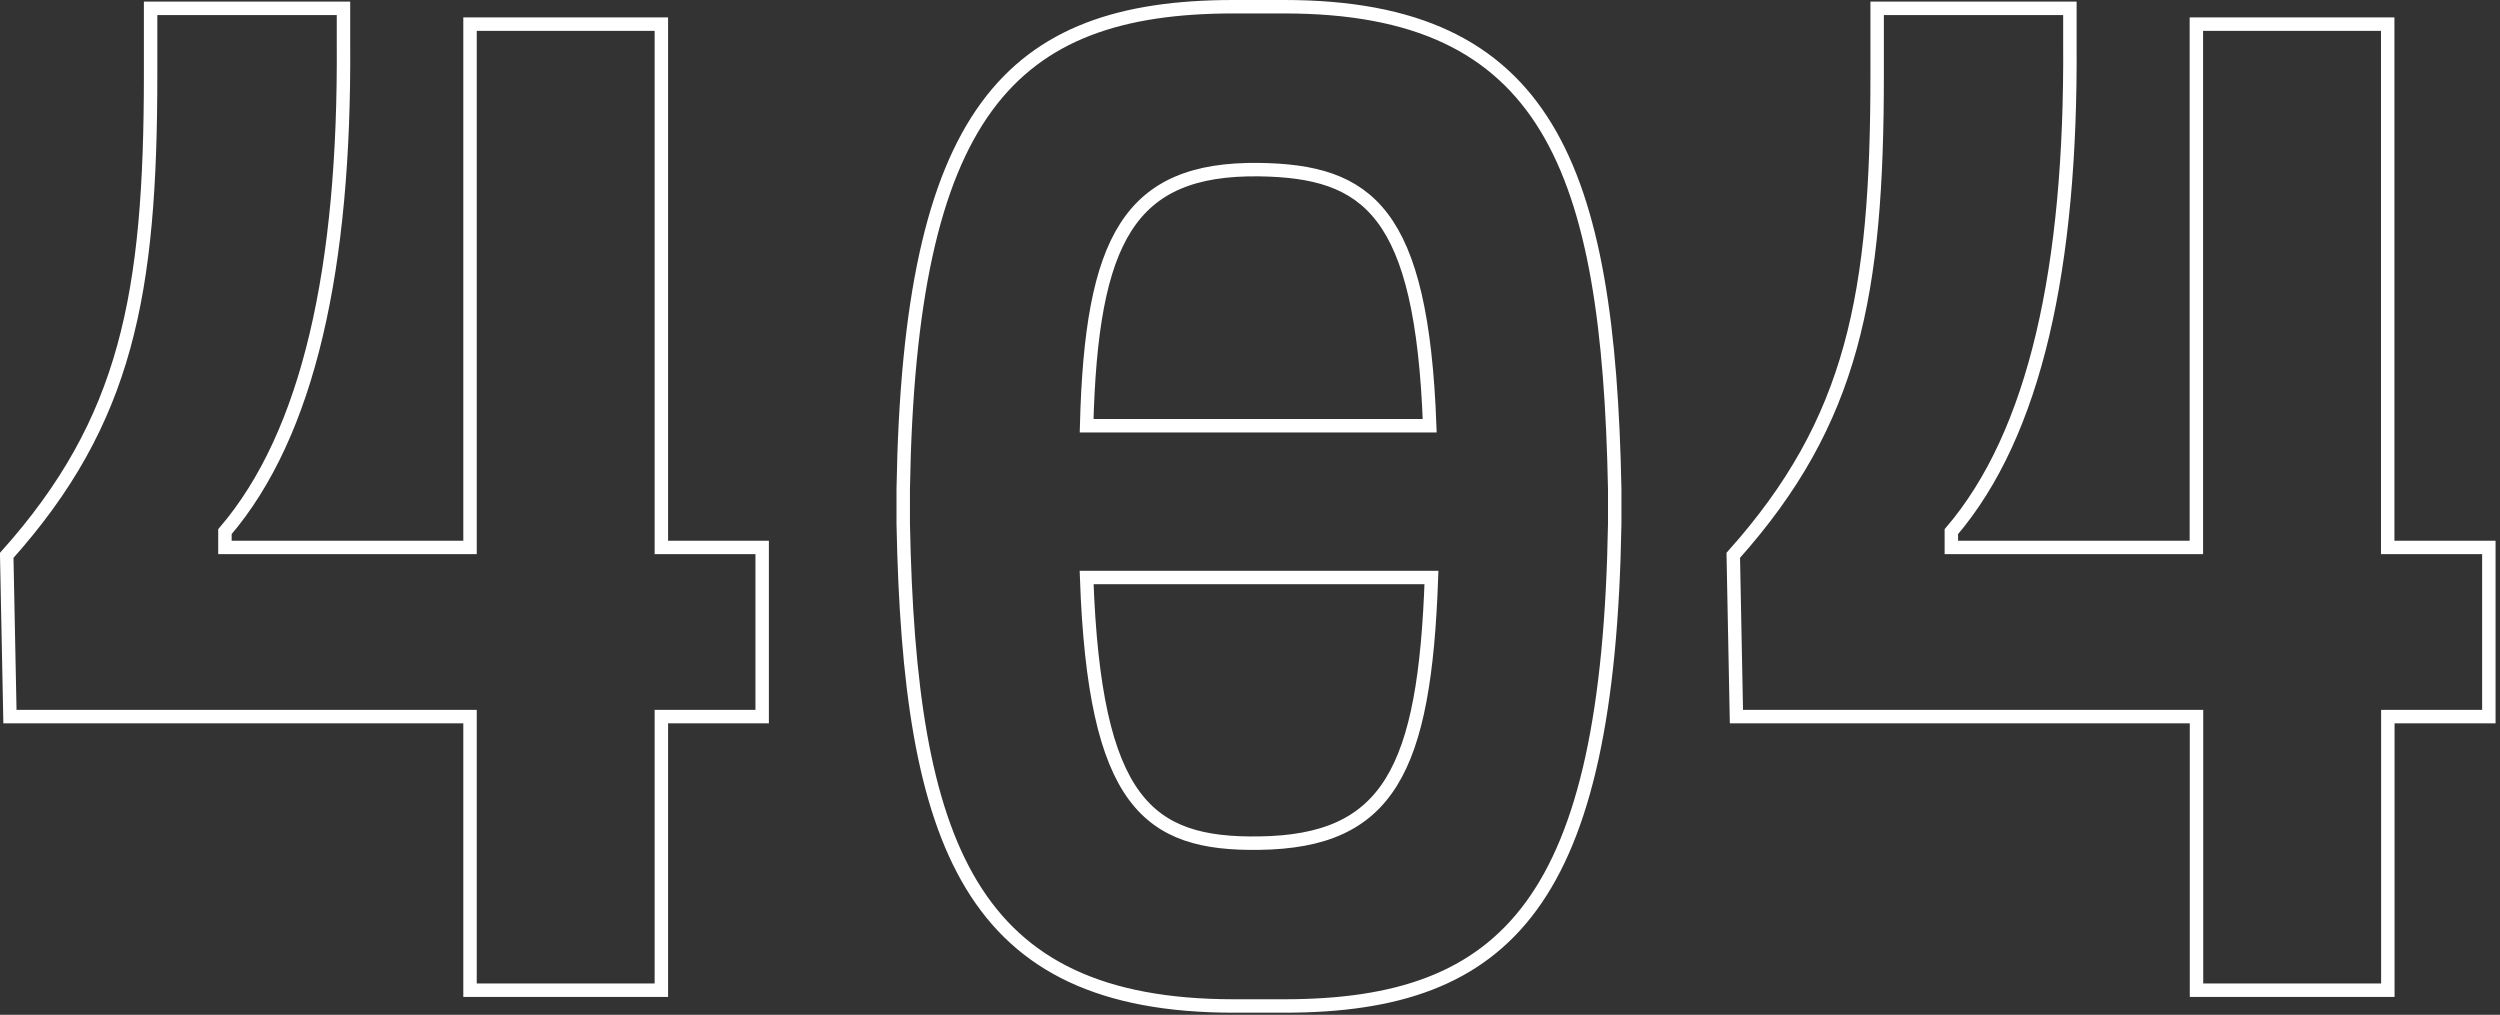 <svg width="372" height="151" viewBox="0 0 372 151" fill="none" xmlns="http://www.w3.org/2000/svg">
<rect x="0" y="0" width="372" height="151" fill="#333333" stroke="none"/>
<path d="M69.94 106.63H1.48L1 82.64C18.88 62.64 22.41 43.82 22.41 11.12V1.24H51.11V6.41C51.35 39.82 45.94 64.52 33.47 79.11V81.46H69.94V3.59H98.41V81.46H113.41V106.63H98.41V147.34H69.94V106.63Z" stroke="white" stroke-width="2"/>
<path d="M134.4 77.93V72.76C135.34 16.77 150.16 1 183.57 1H191.1C230.39 1 239.33 25 240.27 72.76V77.93C239.33 133.93 224.5 149.69 191.1 149.69H183.57C144.28 149.69 135.34 125.69 134.4 77.93Z" stroke="white" stroke-width="2"/>
<path d="M212.74 63.35C211.57 31.35 203.57 25.47 187.33 25.24C168 25 162.4 35.59 161.69 63.35H212.74Z" stroke="white" stroke-width="2"/>
<path d="M213 85.93H161.69C162.87 119.57 170.87 125.69 187.33 125.46C206.63 125.22 212 114.63 213 85.93Z" stroke="white" stroke-width="2"/>
<path d="M326.84 106.63H258.38L257.91 82.63C275.79 62.63 279.32 43.81 279.32 11.11V1.24H308V6.41C308.23 39.82 302.82 64.52 290.36 79.11V81.46H326.82V3.59H355.29V81.46H370.34V106.63H355.31V147.34H326.84V106.63Z" stroke="white" stroke-width="2"/>
</svg>
